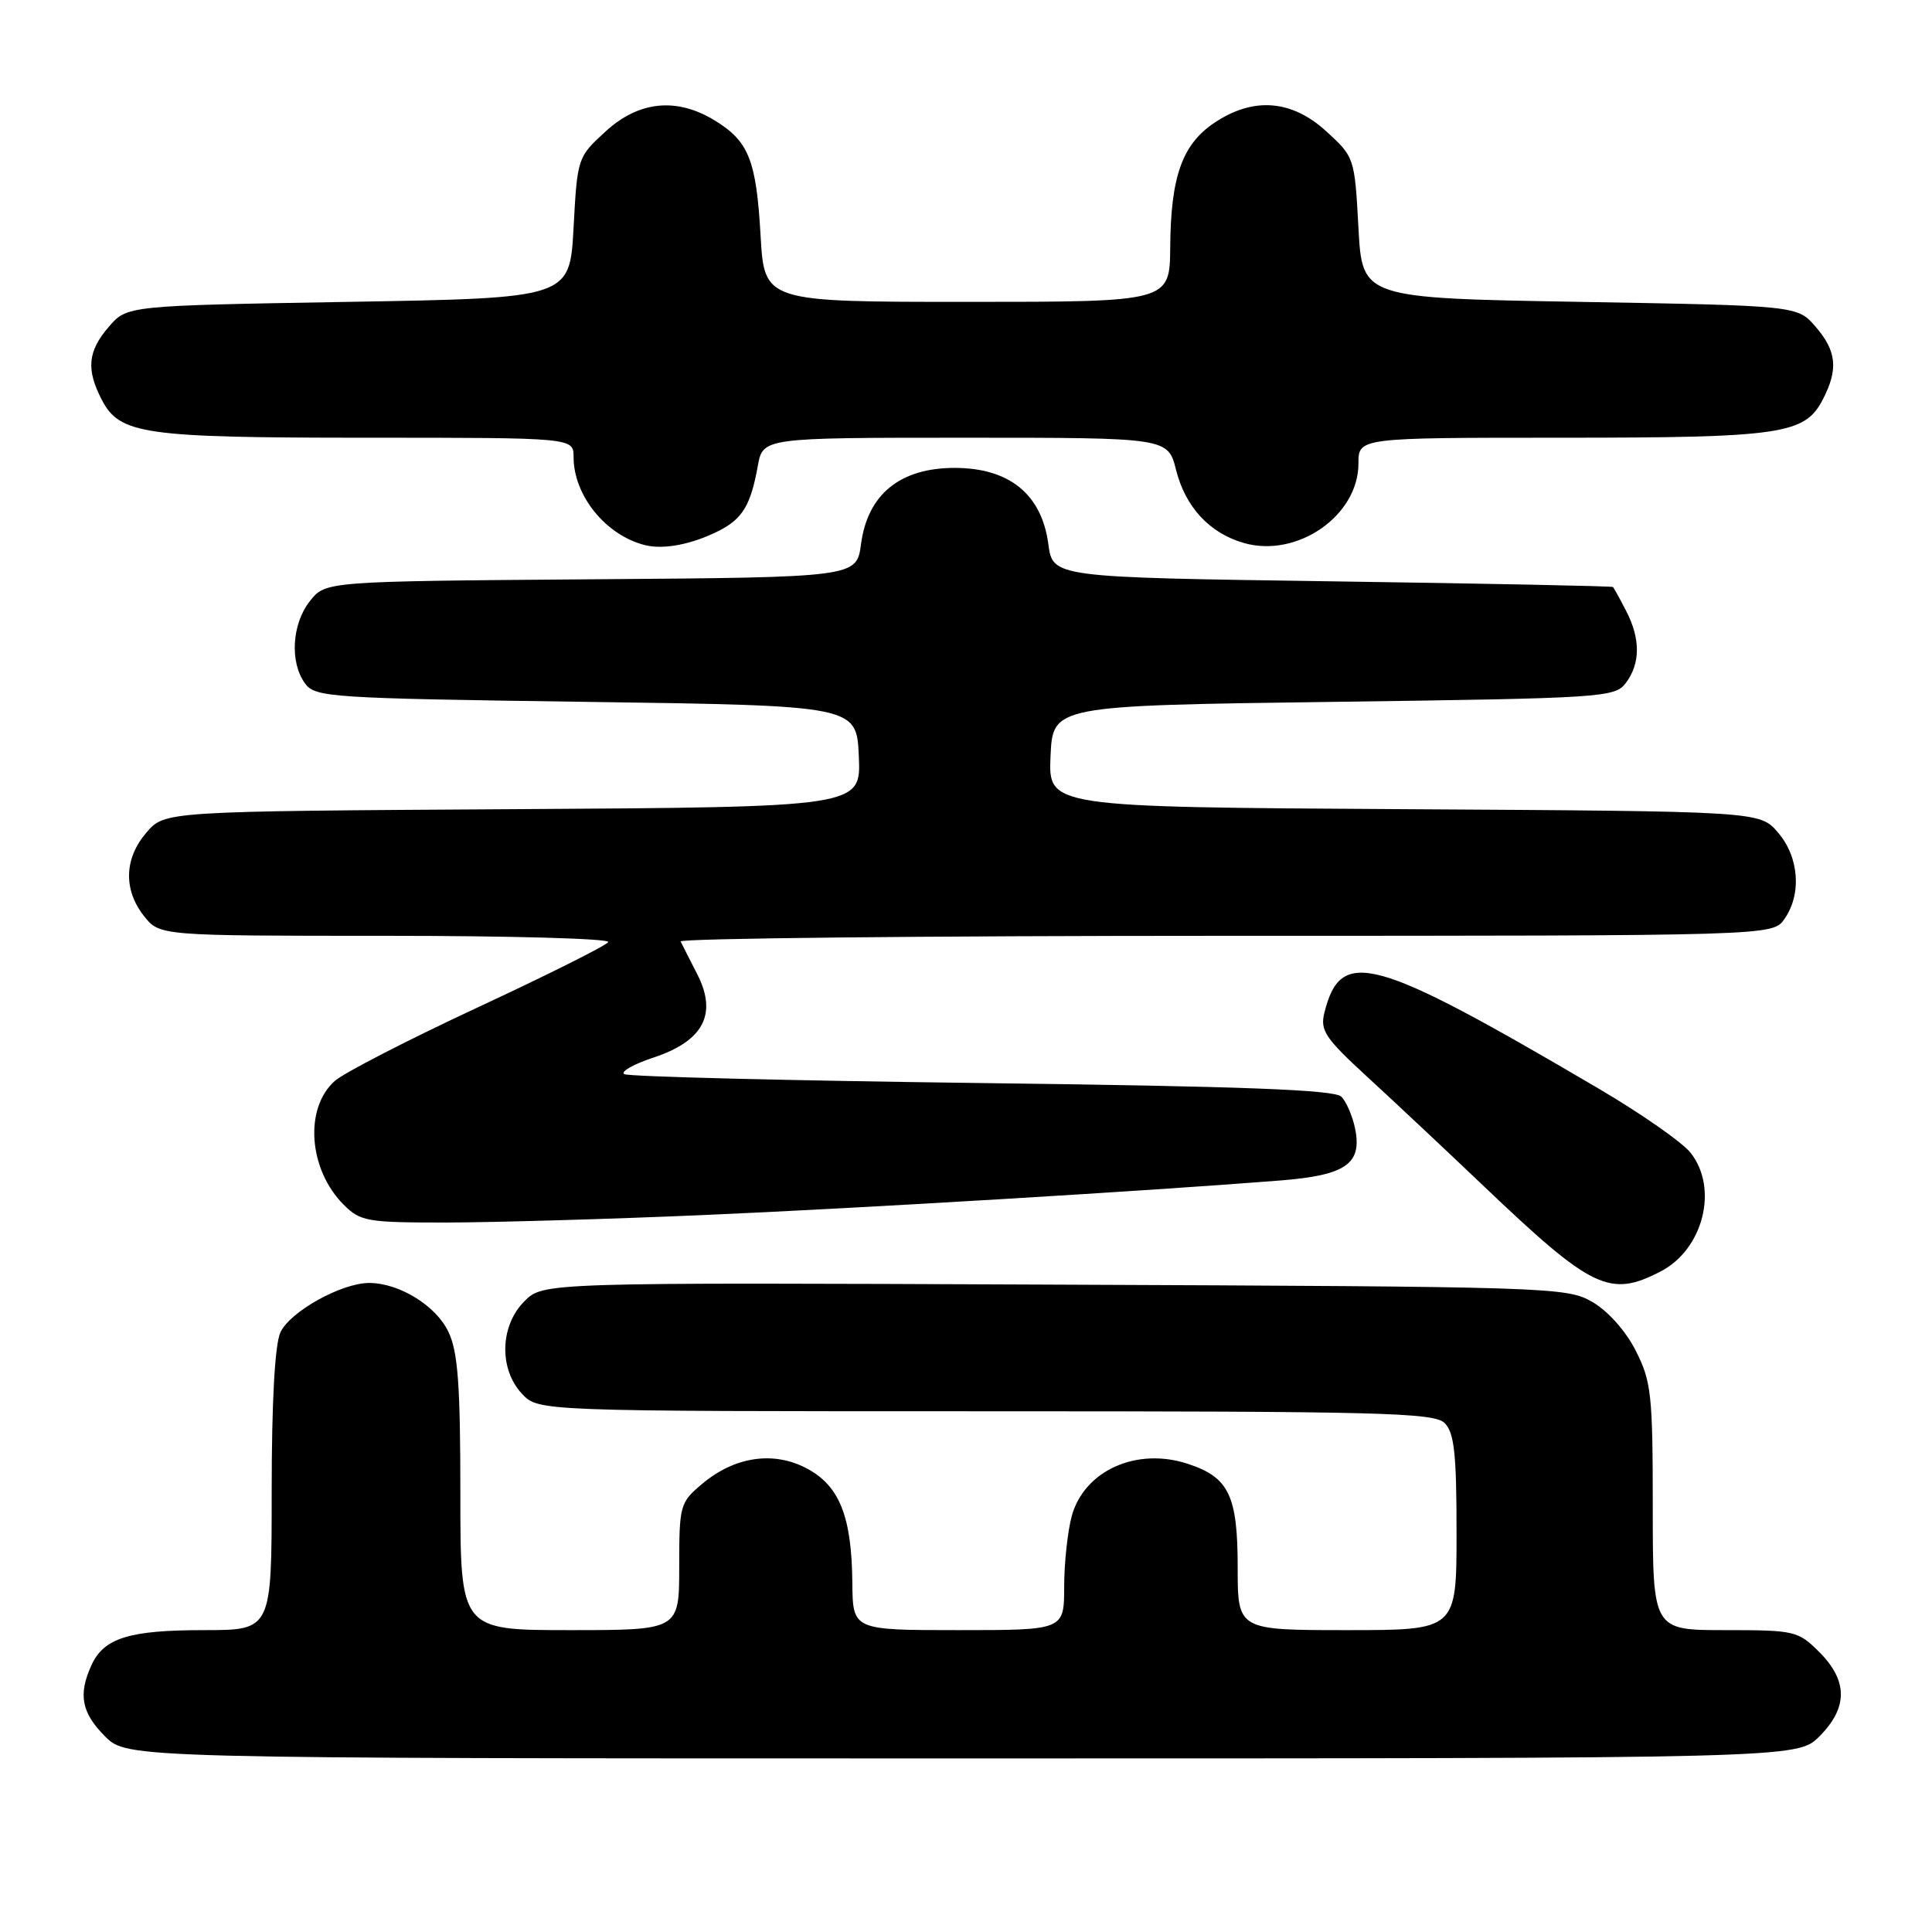 <?xml version="1.0" encoding="UTF-8" standalone="no"?>
<!DOCTYPE svg PUBLIC "-//W3C//DTD SVG 1.1//EN" "http://www.w3.org/Graphics/SVG/1.1/DTD/svg11.dtd" >
<svg xmlns="http://www.w3.org/2000/svg" xmlns:xlink="http://www.w3.org/1999/xlink" version="1.1" viewBox="0 0 256 256">
 <g >
 <path fill="currentColor"
d=" M 241.08 230.08 C 244.87 226.28 244.87 222.72 241.08 218.92 C 238.25 216.10 237.83 216.00 228.58 216.00 C 219.00 216.00 219.00 216.00 219.00 199.71 C 219.00 184.80 218.81 183.05 216.75 178.98 C 215.42 176.36 213.07 173.72 211.00 172.52 C 207.59 170.55 205.67 170.49 139.74 170.22 C 71.98 169.93 71.98 169.93 69.49 172.42 C 66.24 175.67 66.09 181.40 69.17 184.69 C 71.35 187.00 71.35 187.00 130.60 187.00 C 183.14 187.00 190.04 187.18 191.43 188.57 C 192.70 189.84 193.00 192.65 193.00 203.07 C 193.00 216.00 193.00 216.00 178.50 216.00 C 164.00 216.00 164.00 216.00 164.00 207.72 C 164.00 198.17 162.85 195.76 157.41 193.97 C 150.63 191.73 143.70 194.84 142.02 200.85 C 141.47 202.86 141.01 207.09 141.01 210.25 C 141.00 216.00 141.00 216.00 127.00 216.00 C 113.00 216.00 113.00 216.00 112.94 209.75 C 112.86 200.98 111.26 196.91 106.95 194.60 C 102.53 192.23 97.36 192.98 93.03 196.63 C 90.10 199.09 90.00 199.45 90.00 207.59 C 90.00 216.00 90.00 216.00 75.50 216.00 C 61.00 216.00 61.00 216.00 61.00 197.90 C 61.00 183.49 60.68 179.12 59.42 176.48 C 57.78 173.01 52.90 170.00 48.91 170.00 C 45.24 170.00 38.41 173.81 37.15 176.56 C 36.42 178.18 36.00 185.74 36.00 197.55 C 36.00 216.00 36.00 216.00 27.05 216.00 C 17.10 216.00 13.76 217.04 12.11 220.66 C 10.34 224.55 10.80 226.95 13.92 230.08 C 16.85 233.00 16.85 233.00 127.50 233.00 C 238.15 233.00 238.15 233.00 241.08 230.08 Z  M 220.03 168.48 C 225.69 165.56 227.74 157.48 224.02 152.76 C 222.93 151.37 217.42 147.53 211.77 144.21 C 181.85 126.63 177.68 125.48 175.49 134.18 C 174.90 136.54 175.58 137.55 181.16 142.68 C 184.65 145.88 191.55 152.36 196.50 157.07 C 210.95 170.84 213.28 171.97 220.03 168.48 Z  M 93.00 161.01 C 113.68 160.12 152.20 157.81 169.77 156.41 C 178.32 155.72 180.49 154.21 179.57 149.60 C 179.23 147.91 178.40 145.98 177.73 145.31 C 176.81 144.40 164.61 143.94 130.10 143.51 C 104.57 143.19 83.26 142.66 82.72 142.33 C 82.19 142.00 83.95 141.00 86.63 140.12 C 93.21 137.93 95.08 134.37 92.40 129.11 C 91.38 127.13 90.39 125.16 90.19 124.75 C 90.00 124.34 122.47 124.00 162.36 124.00 C 234.89 124.00 234.89 124.00 236.44 121.78 C 238.76 118.48 238.39 113.56 235.59 110.31 C 233.17 107.50 233.17 107.50 186.04 107.22 C 138.91 106.94 138.91 106.94 139.20 100.22 C 139.50 93.50 139.50 93.50 176.71 93.00 C 212.44 92.52 213.98 92.42 215.43 90.50 C 217.37 87.92 217.39 84.65 215.47 80.95 C 214.64 79.33 213.85 77.90 213.72 77.78 C 213.60 77.66 196.85 77.32 176.50 77.03 C 139.50 76.50 139.50 76.50 138.91 72.09 C 138.03 65.49 133.73 62.00 126.50 62.00 C 119.27 62.00 114.97 65.49 114.09 72.09 C 113.50 76.50 113.50 76.50 78.31 76.76 C 43.13 77.03 43.13 77.03 41.06 79.65 C 38.67 82.68 38.37 87.76 40.42 90.56 C 41.76 92.40 43.67 92.53 77.67 93.00 C 113.50 93.50 113.50 93.50 113.80 100.22 C 114.09 106.94 114.09 106.94 67.96 107.22 C 21.83 107.50 21.83 107.50 19.41 110.31 C 16.45 113.75 16.33 117.87 19.07 121.37 C 21.15 124.00 21.15 124.00 51.13 124.00 C 67.62 124.00 80.89 124.37 80.60 124.83 C 80.32 125.29 72.53 129.19 63.29 133.49 C 54.06 137.79 45.53 142.18 44.35 143.24 C 40.29 146.87 40.88 154.97 45.54 159.63 C 47.76 161.85 48.64 162.00 59.20 161.99 C 65.42 161.98 80.62 161.54 93.00 161.01 Z  M 95.22 70.35 C 98.38 68.76 99.48 66.94 100.41 61.75 C 101.09 58.00 101.09 58.00 127.93 58.00 C 154.76 58.00 154.76 58.00 155.84 62.29 C 157.08 67.20 160.28 70.65 164.82 71.95 C 171.88 73.97 180.00 68.34 180.00 61.42 C 180.00 58.00 180.00 58.00 206.85 58.00 C 236.04 58.00 239.15 57.55 241.53 52.94 C 243.60 48.94 243.37 46.54 240.59 43.31 C 238.18 40.50 238.18 40.50 209.34 40.00 C 180.50 39.50 180.50 39.50 180.00 30.17 C 179.50 20.92 179.47 20.81 175.76 17.42 C 171.16 13.20 166.06 12.81 160.90 16.28 C 156.64 19.14 155.13 23.42 155.06 32.75 C 155.00 40.00 155.00 40.00 128.14 40.00 C 101.28 40.00 101.28 40.00 100.78 31.19 C 100.21 21.20 99.21 18.71 94.69 15.95 C 89.64 12.87 84.65 13.38 80.24 17.42 C 76.53 20.81 76.50 20.92 76.00 30.17 C 75.50 39.50 75.50 39.50 46.16 40.00 C 16.82 40.50 16.82 40.50 14.41 43.31 C 11.63 46.54 11.40 48.94 13.47 52.94 C 15.86 57.56 18.94 58.00 48.65 58.00 C 76.00 58.00 76.00 58.00 76.00 60.55 C 76.00 65.69 80.32 70.99 85.54 72.25 C 88.01 72.84 91.71 72.12 95.22 70.35 Z "/>
</g>
</svg>